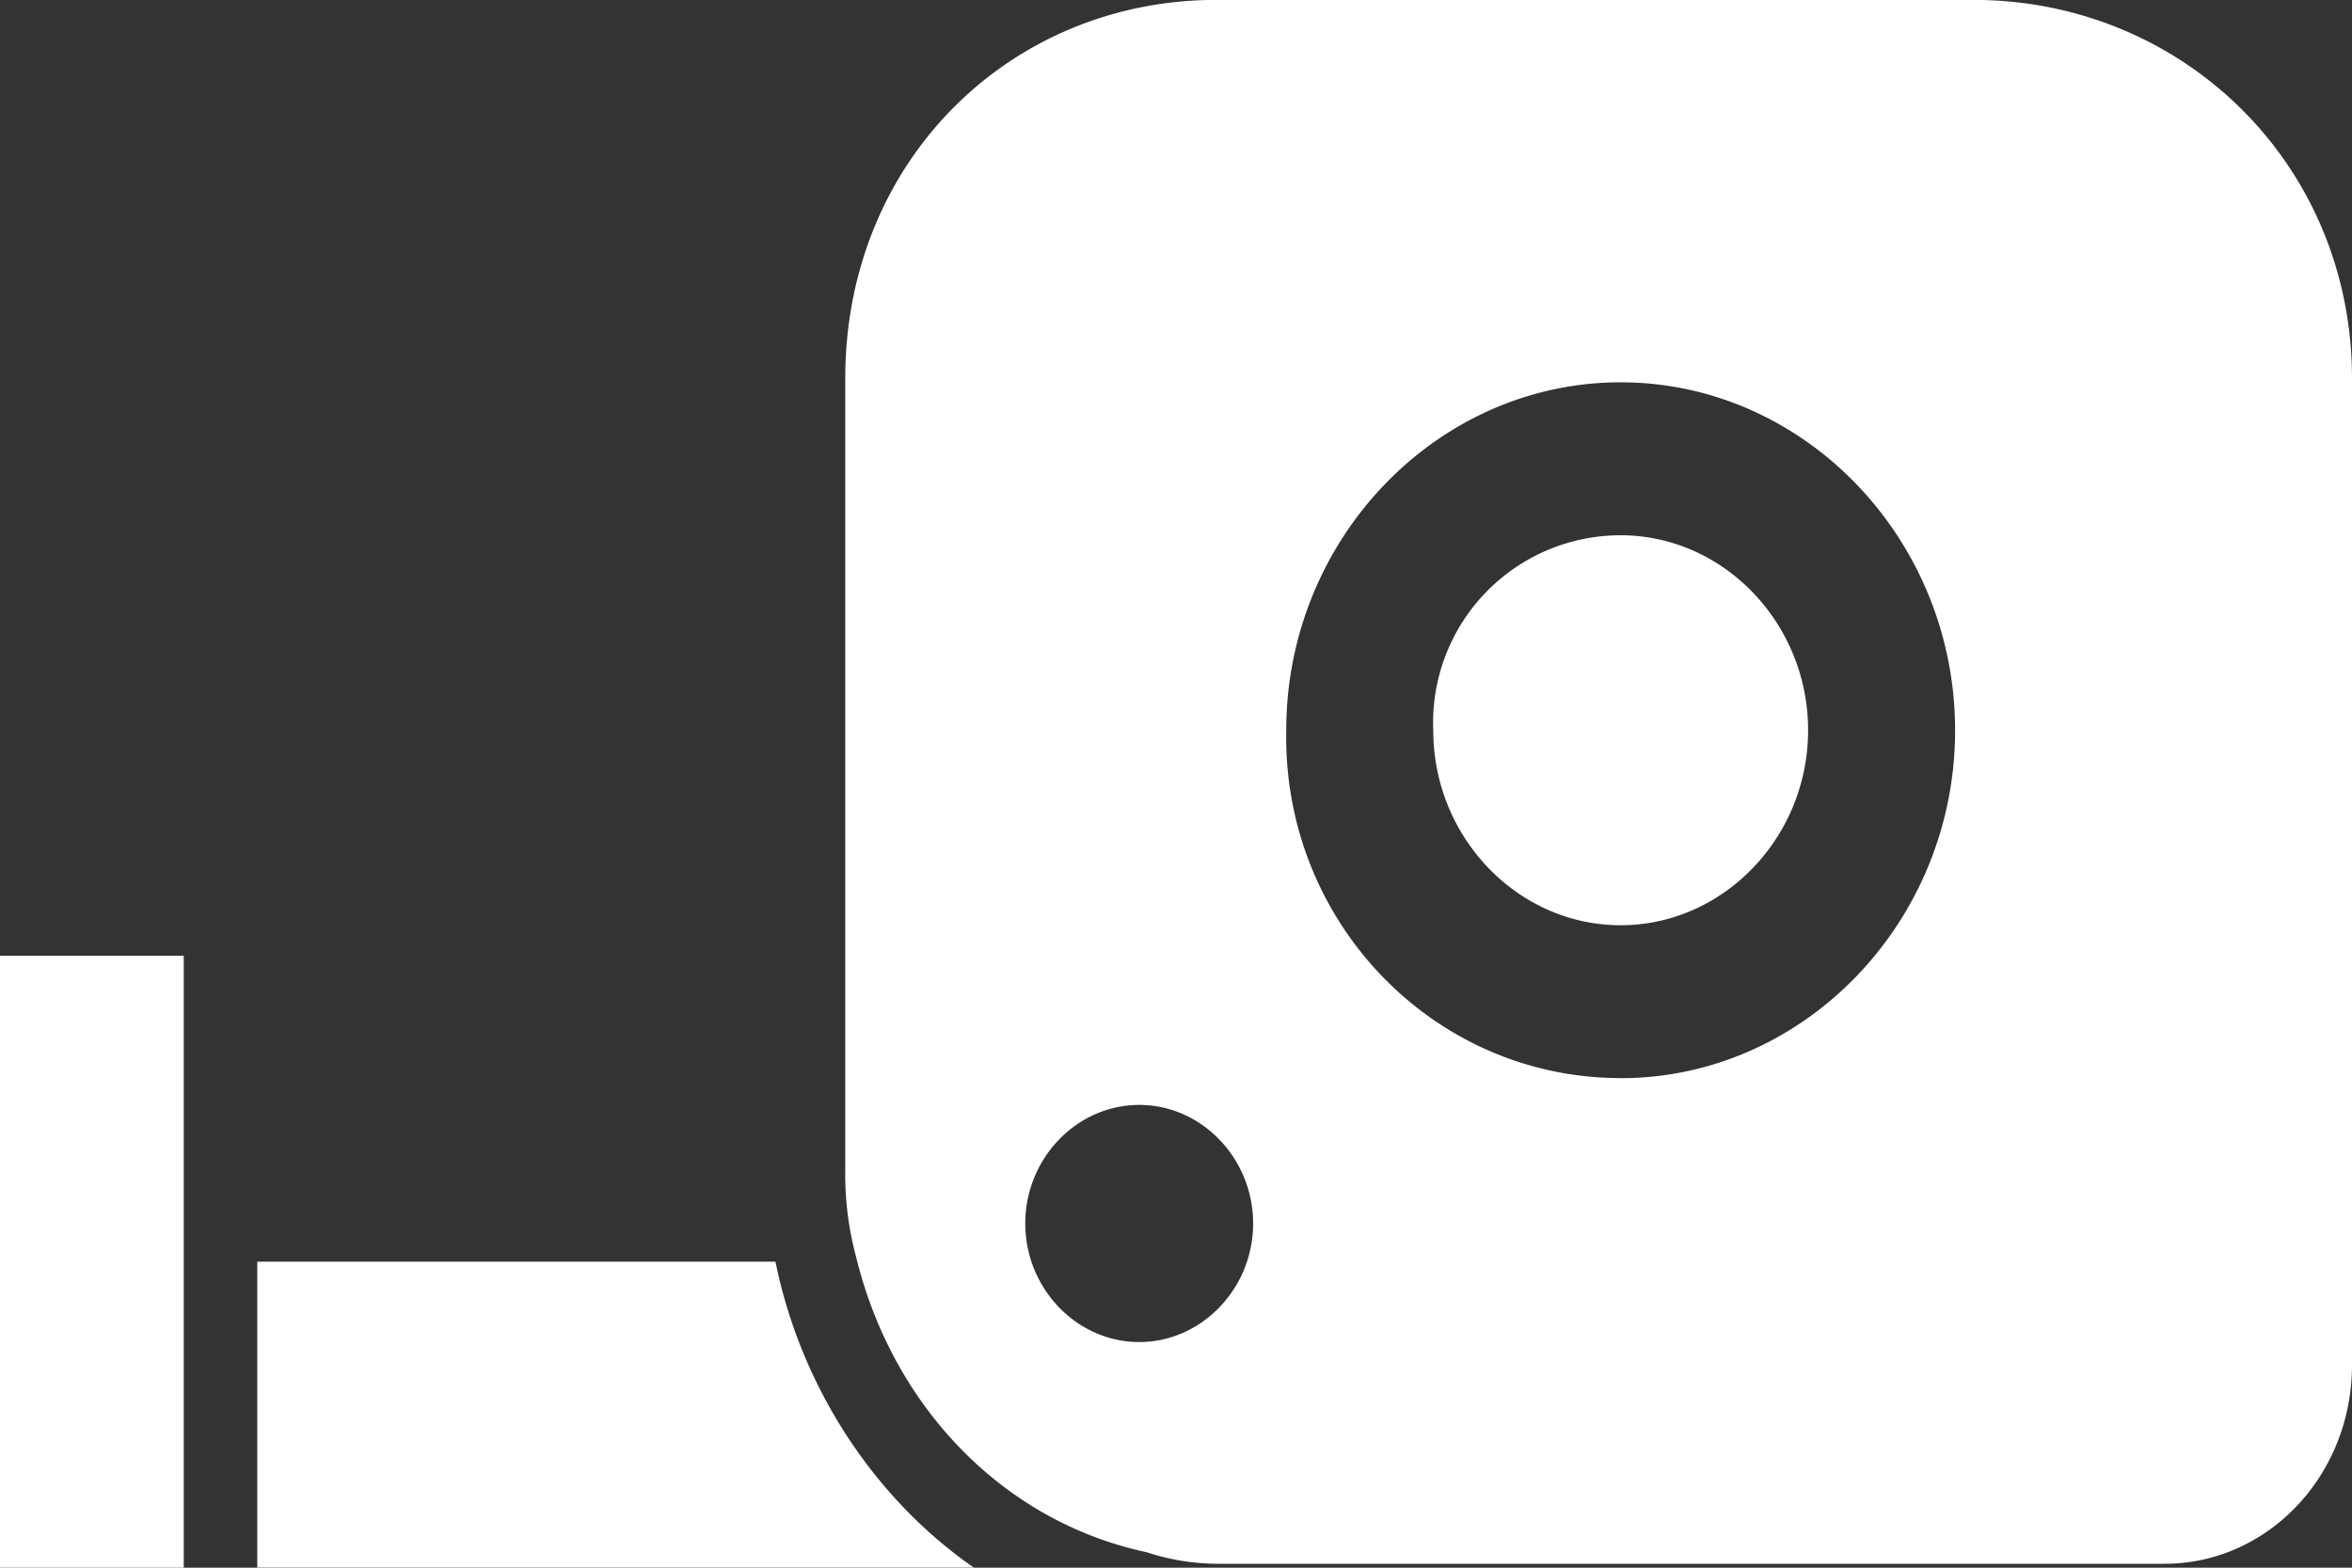 <svg xmlns="http://www.w3.org/2000/svg" width="24" height="16" viewBox="0 0 24 16"><rect x="0" y="0" width="24" height="16" fill="#333333" stroke="none"/><g><g><path fill="#fff" d="M2.625 12.877h5.288c.262 1.288 1.012 2.42 2.024 3.122H2.625zm6-.936V3.863c0-2.224 1.687-3.864 3.787-3.864h7.725C22.275 0 24 1.677 24 3.863V13.93c0 1.132-.862 2.03-1.912 2.03H12.45a2.34 2.34 0 0 1-.75-.118c-1.463-.312-2.588-1.483-2.962-3.005a3.25 3.25 0 0 1-.113-.897zm7.912-.937c1.875 0 3.413-1.6 3.413-3.55 0-1.952-1.538-3.552-3.413-3.552-1.875 0-3.412 1.6-3.412 3.551-.038 1.952 1.5 3.55 3.412 3.55zm-4.912 2.693c.637 0 1.162-.547 1.162-1.21 0-.664-.525-1.21-1.162-1.21-.638 0-1.163.546-1.163 1.21 0 .663.525 1.21 1.163 1.21zM1.875 16H0V9.755h1.875zM16.537 5.463c1.05 0 1.913.897 1.913 1.99s-.863 1.99-1.913 1.99-1.912-.897-1.912-1.99a1.913 1.913 0 0 1 1.912-1.99z"/></g></g></svg>